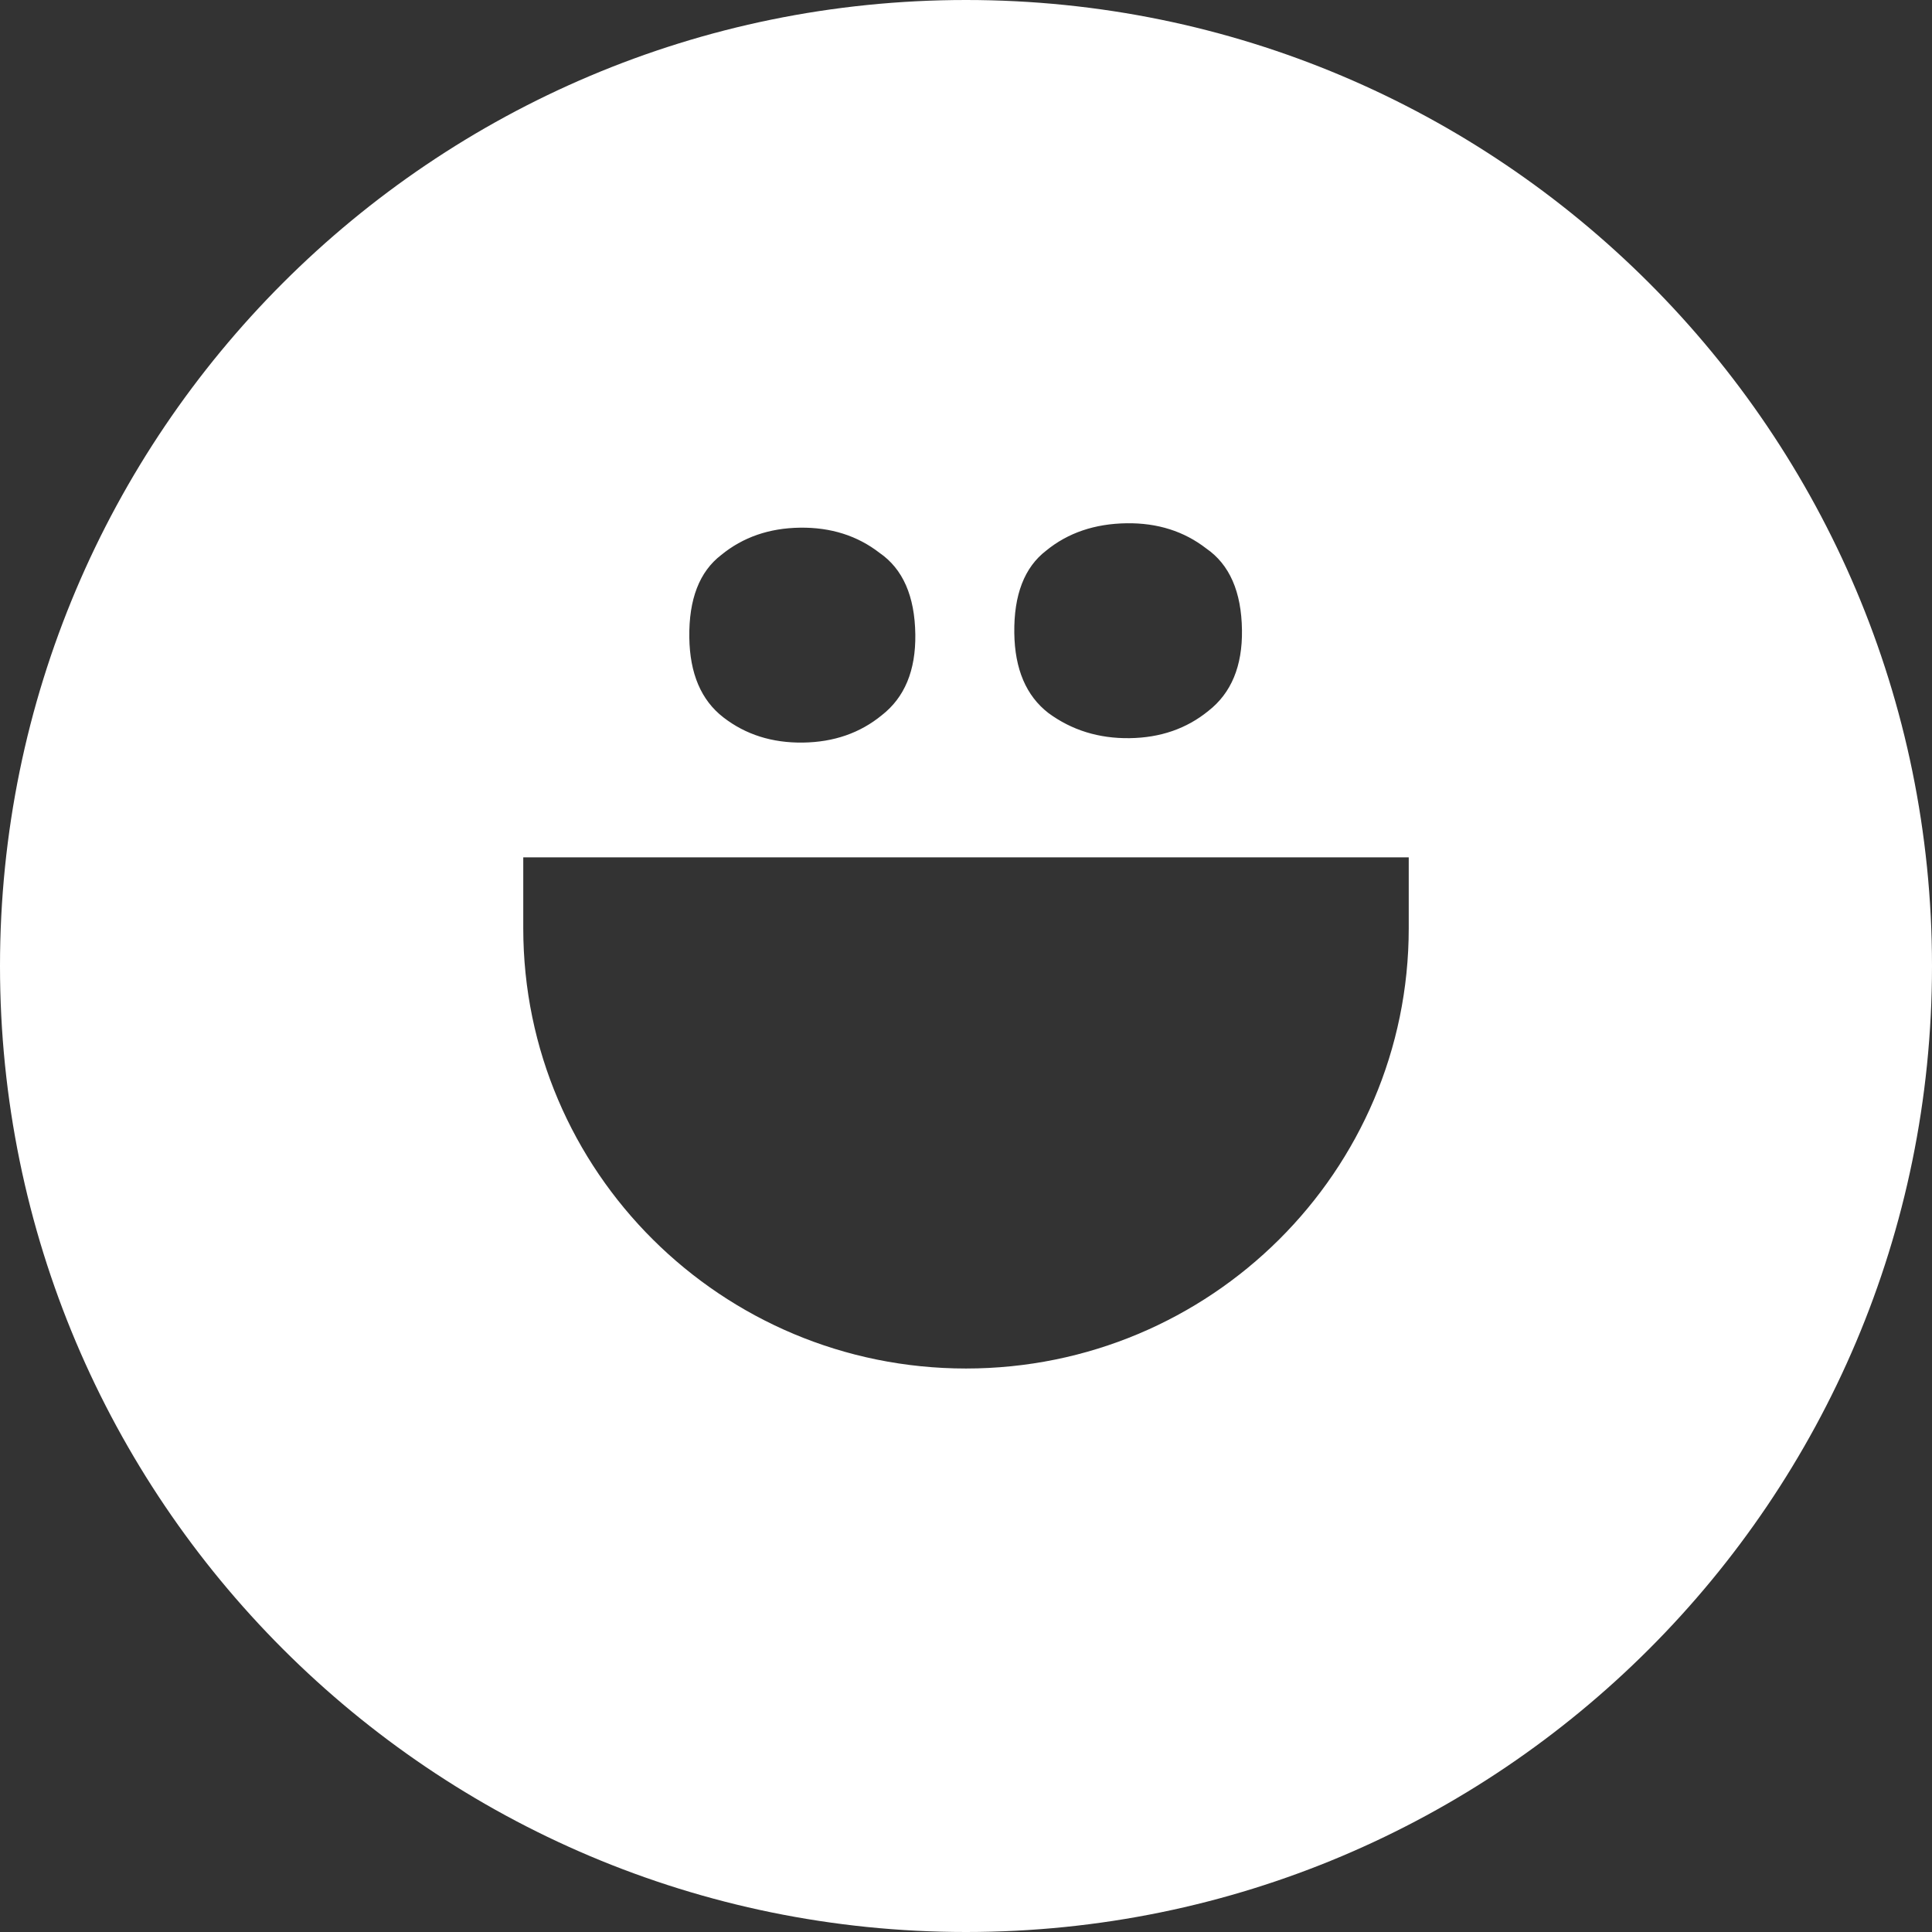 <svg width="56" height="56" viewBox="0 0 56 56" fill="none" xmlns="http://www.w3.org/2000/svg">
<rect x="0" y="0" width="56" height="56" fill="#333333" stroke="none"/>
<g clip-path="url(#clip0_33_1037)">
<path fill-rule="evenodd" clip-rule="evenodd" d="M28 56C43.464 56 56 43.464 56 28C56 12.536 43.464 0 28 0C12.536 0 0 12.536 0 28C0 43.464 12.536 56 28 56ZM20.904 16.087C20.273 16.571 19.965 17.367 19.98 18.477C19.994 19.523 20.323 20.296 20.968 20.794C21.612 21.293 22.381 21.536 23.274 21.524C24.166 21.512 24.928 21.248 25.558 20.732C26.221 20.216 26.545 19.435 26.531 18.389C26.516 17.279 26.17 16.491 25.494 16.025C24.85 15.526 24.081 15.283 23.189 15.295C22.296 15.307 21.534 15.571 20.904 16.087ZM30.324 15.96C29.693 16.444 29.385 17.241 29.4 18.35C29.414 19.396 29.744 20.169 30.388 20.667C31.065 21.165 31.849 21.408 32.742 21.396C33.635 21.384 34.396 21.12 35.027 20.605C35.689 20.088 36.014 19.307 35.999 18.261C35.984 17.151 35.639 16.363 34.963 15.897C34.318 15.398 33.55 15.155 32.657 15.167C31.732 15.18 30.955 15.444 30.324 15.96ZM40.833 26.905V24.85H15.167V26.905C15.167 33.953 20.912 39.667 28 39.667C35.088 39.667 40.833 33.953 40.833 26.905Z" fill="white"/>
</g>
<defs>
<clipPath id="clip0_33_1037">
<rect width="56" height="56" fill="white"/>
</clipPath>
</defs>
</svg>
